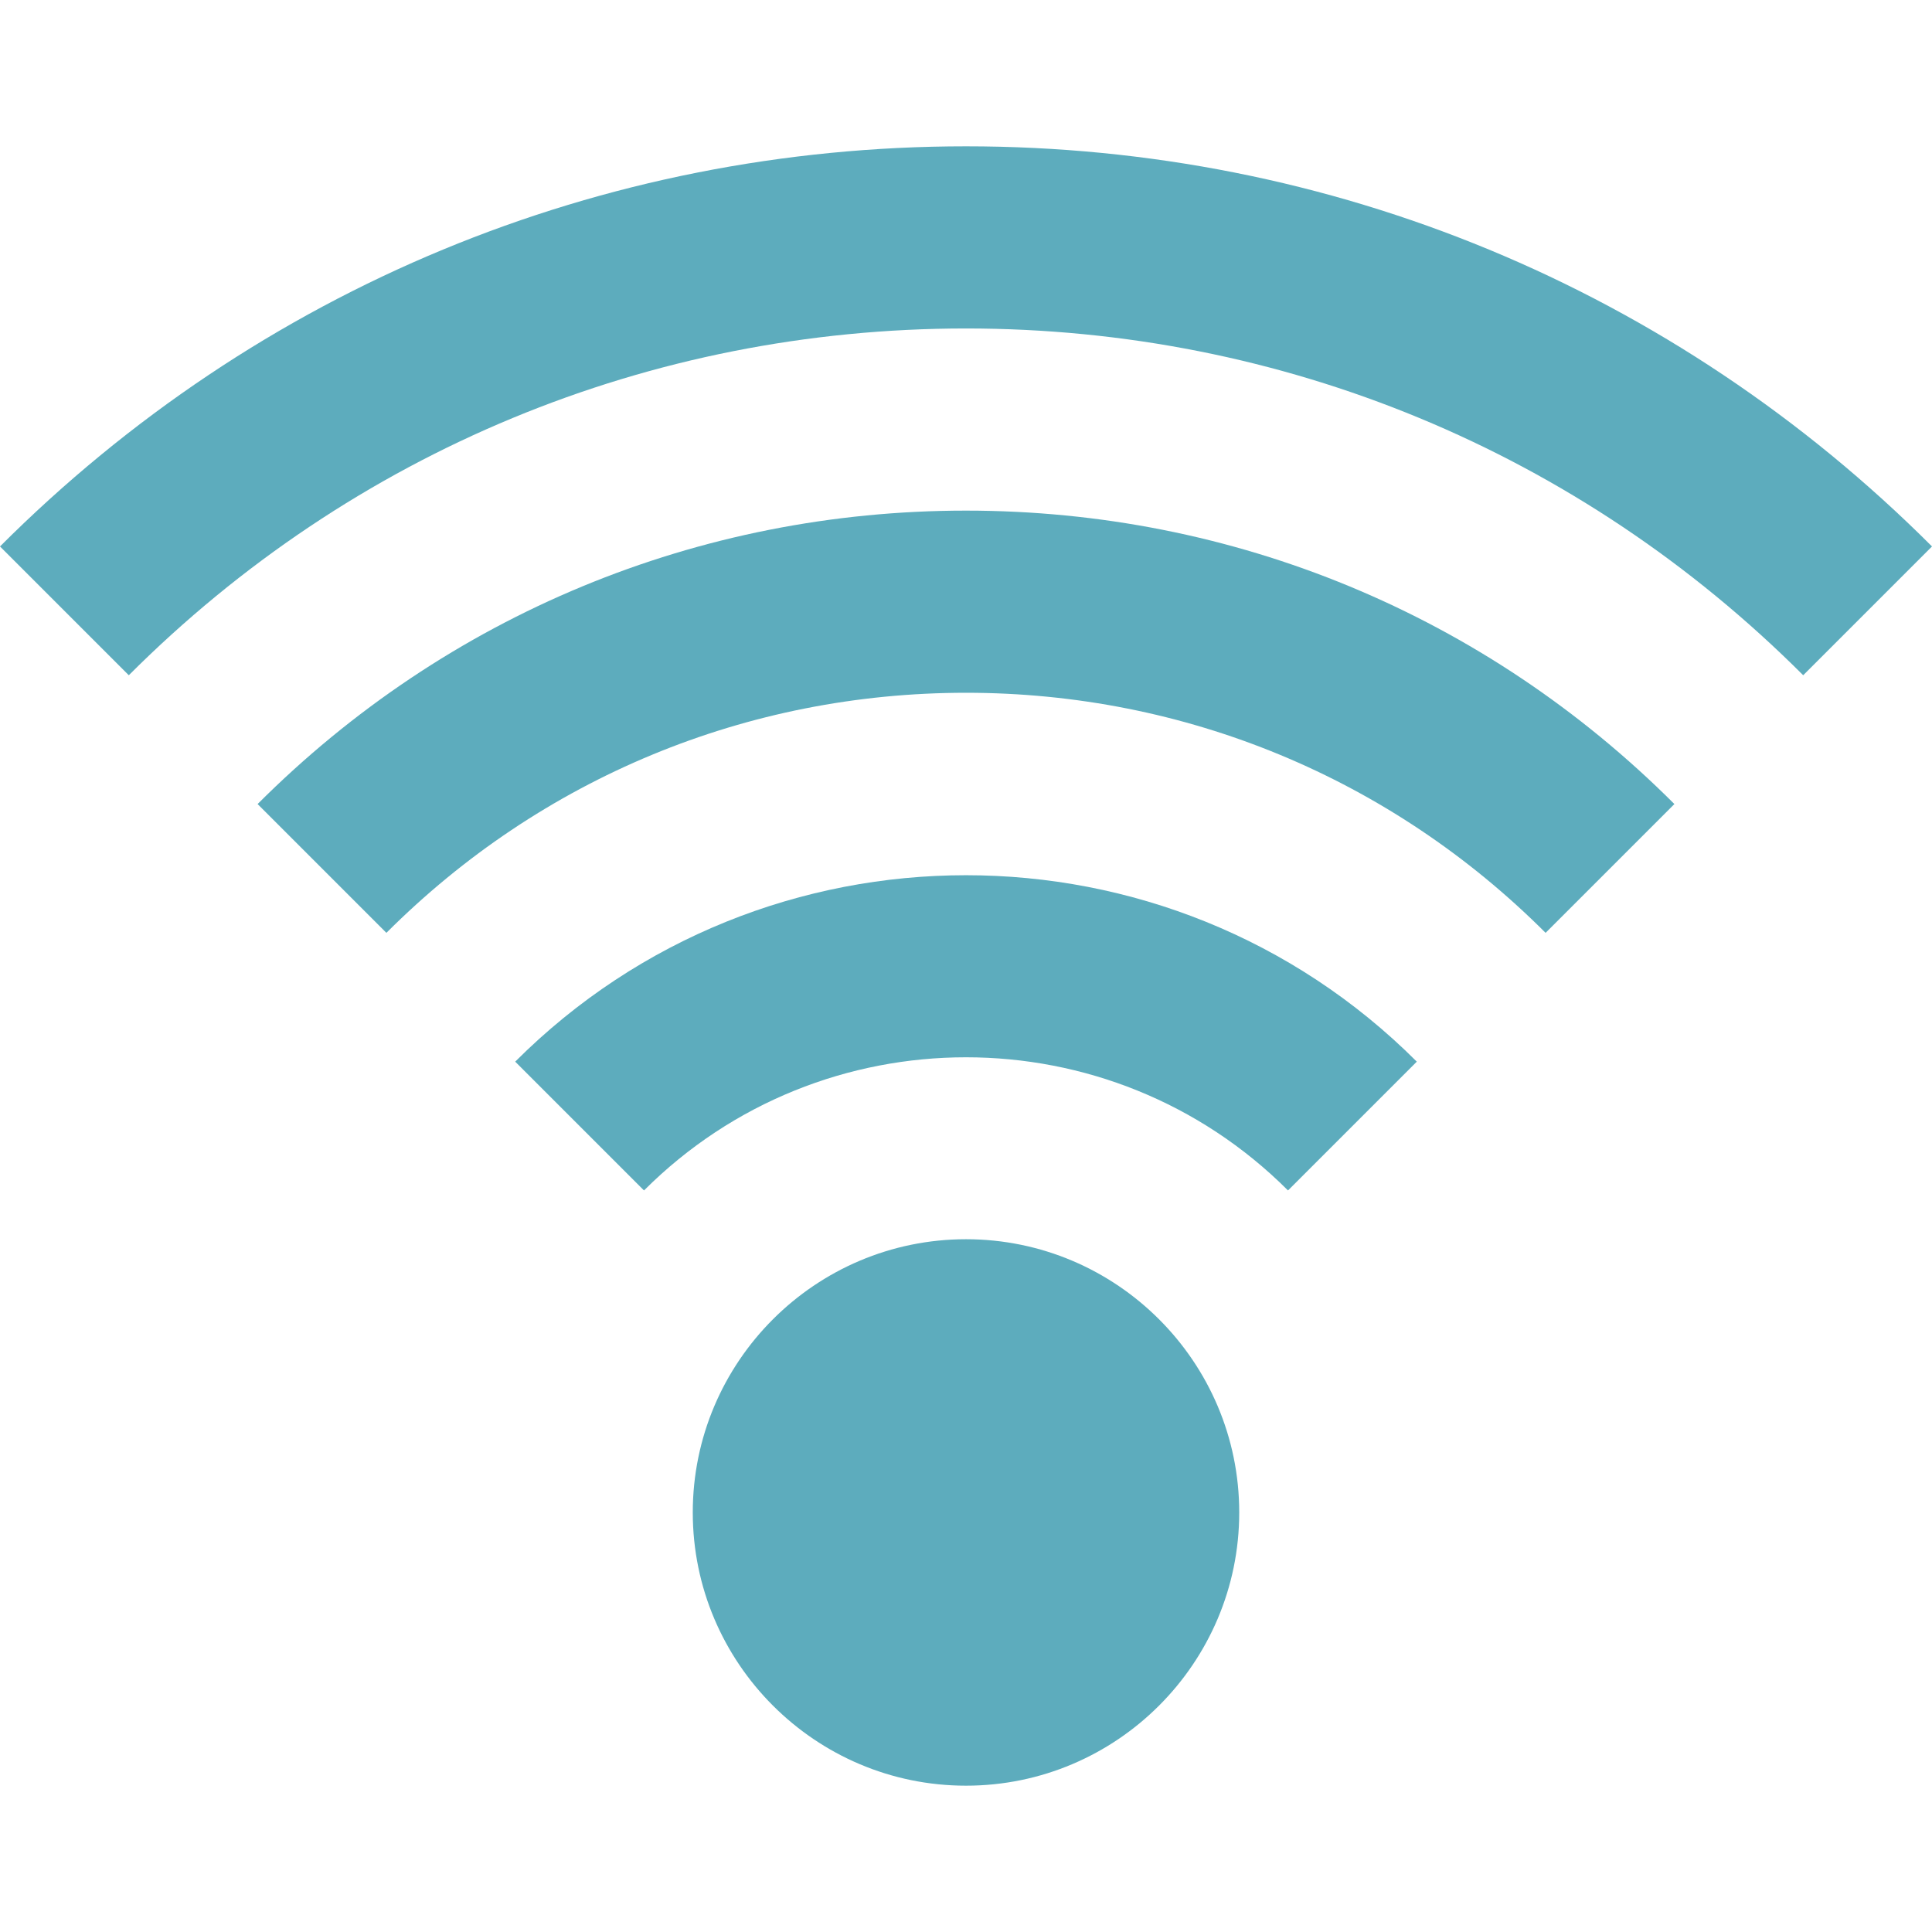 <svg height="800px" width="800px" version="1.1" id="Layer_1" xmlns="http://www.w3.org/2000/svg" xmlns:xlink="http://www.w3.org/1999/xlink" viewBox="0 0 424.264 424.264" xml:space="preserve">
<g>
	<path style="fill:#5dacbd;" d="M212.132,32.132C131.999,32.132,56.663,63.337,0,120l28.284,28.284   c49.107-49.107,114.399-76.152,183.848-76.152s134.74,27.045,183.848,76.152L424.264,120   C367.601,63.337,292.265,32.132,212.132,32.132z"/>
	<path style="fill:#5dacbd;" d="M56.568,176.568l28.284,28.284c33.998-33.998,79.2-52.721,127.279-52.721   s93.282,18.723,127.279,52.721l28.284-28.284c-41.553-41.553-96.799-64.437-155.563-64.437S98.121,135.016,56.568,176.568z"/>
	<path style="fill:#5dacbd;" d="M113.137,233.137l28.284,28.284c38.99-38.989,102.432-38.989,141.422,0l28.284-28.284   C256.541,178.551,167.723,178.551,113.137,233.137z"/>
	<path style="fill:#5dacbd;" d="M152.132,332.132c0,33.084,26.916,60,60,60v-120C179.048,272.132,152.132,299.048,152.132,332.132z"/>
	<path style="fill:#5dacbd;" d="M212.132,272.132v120c33.084,0,60-26.916,60-60S245.216,272.132,212.132,272.132z"/>
</g>
</svg>